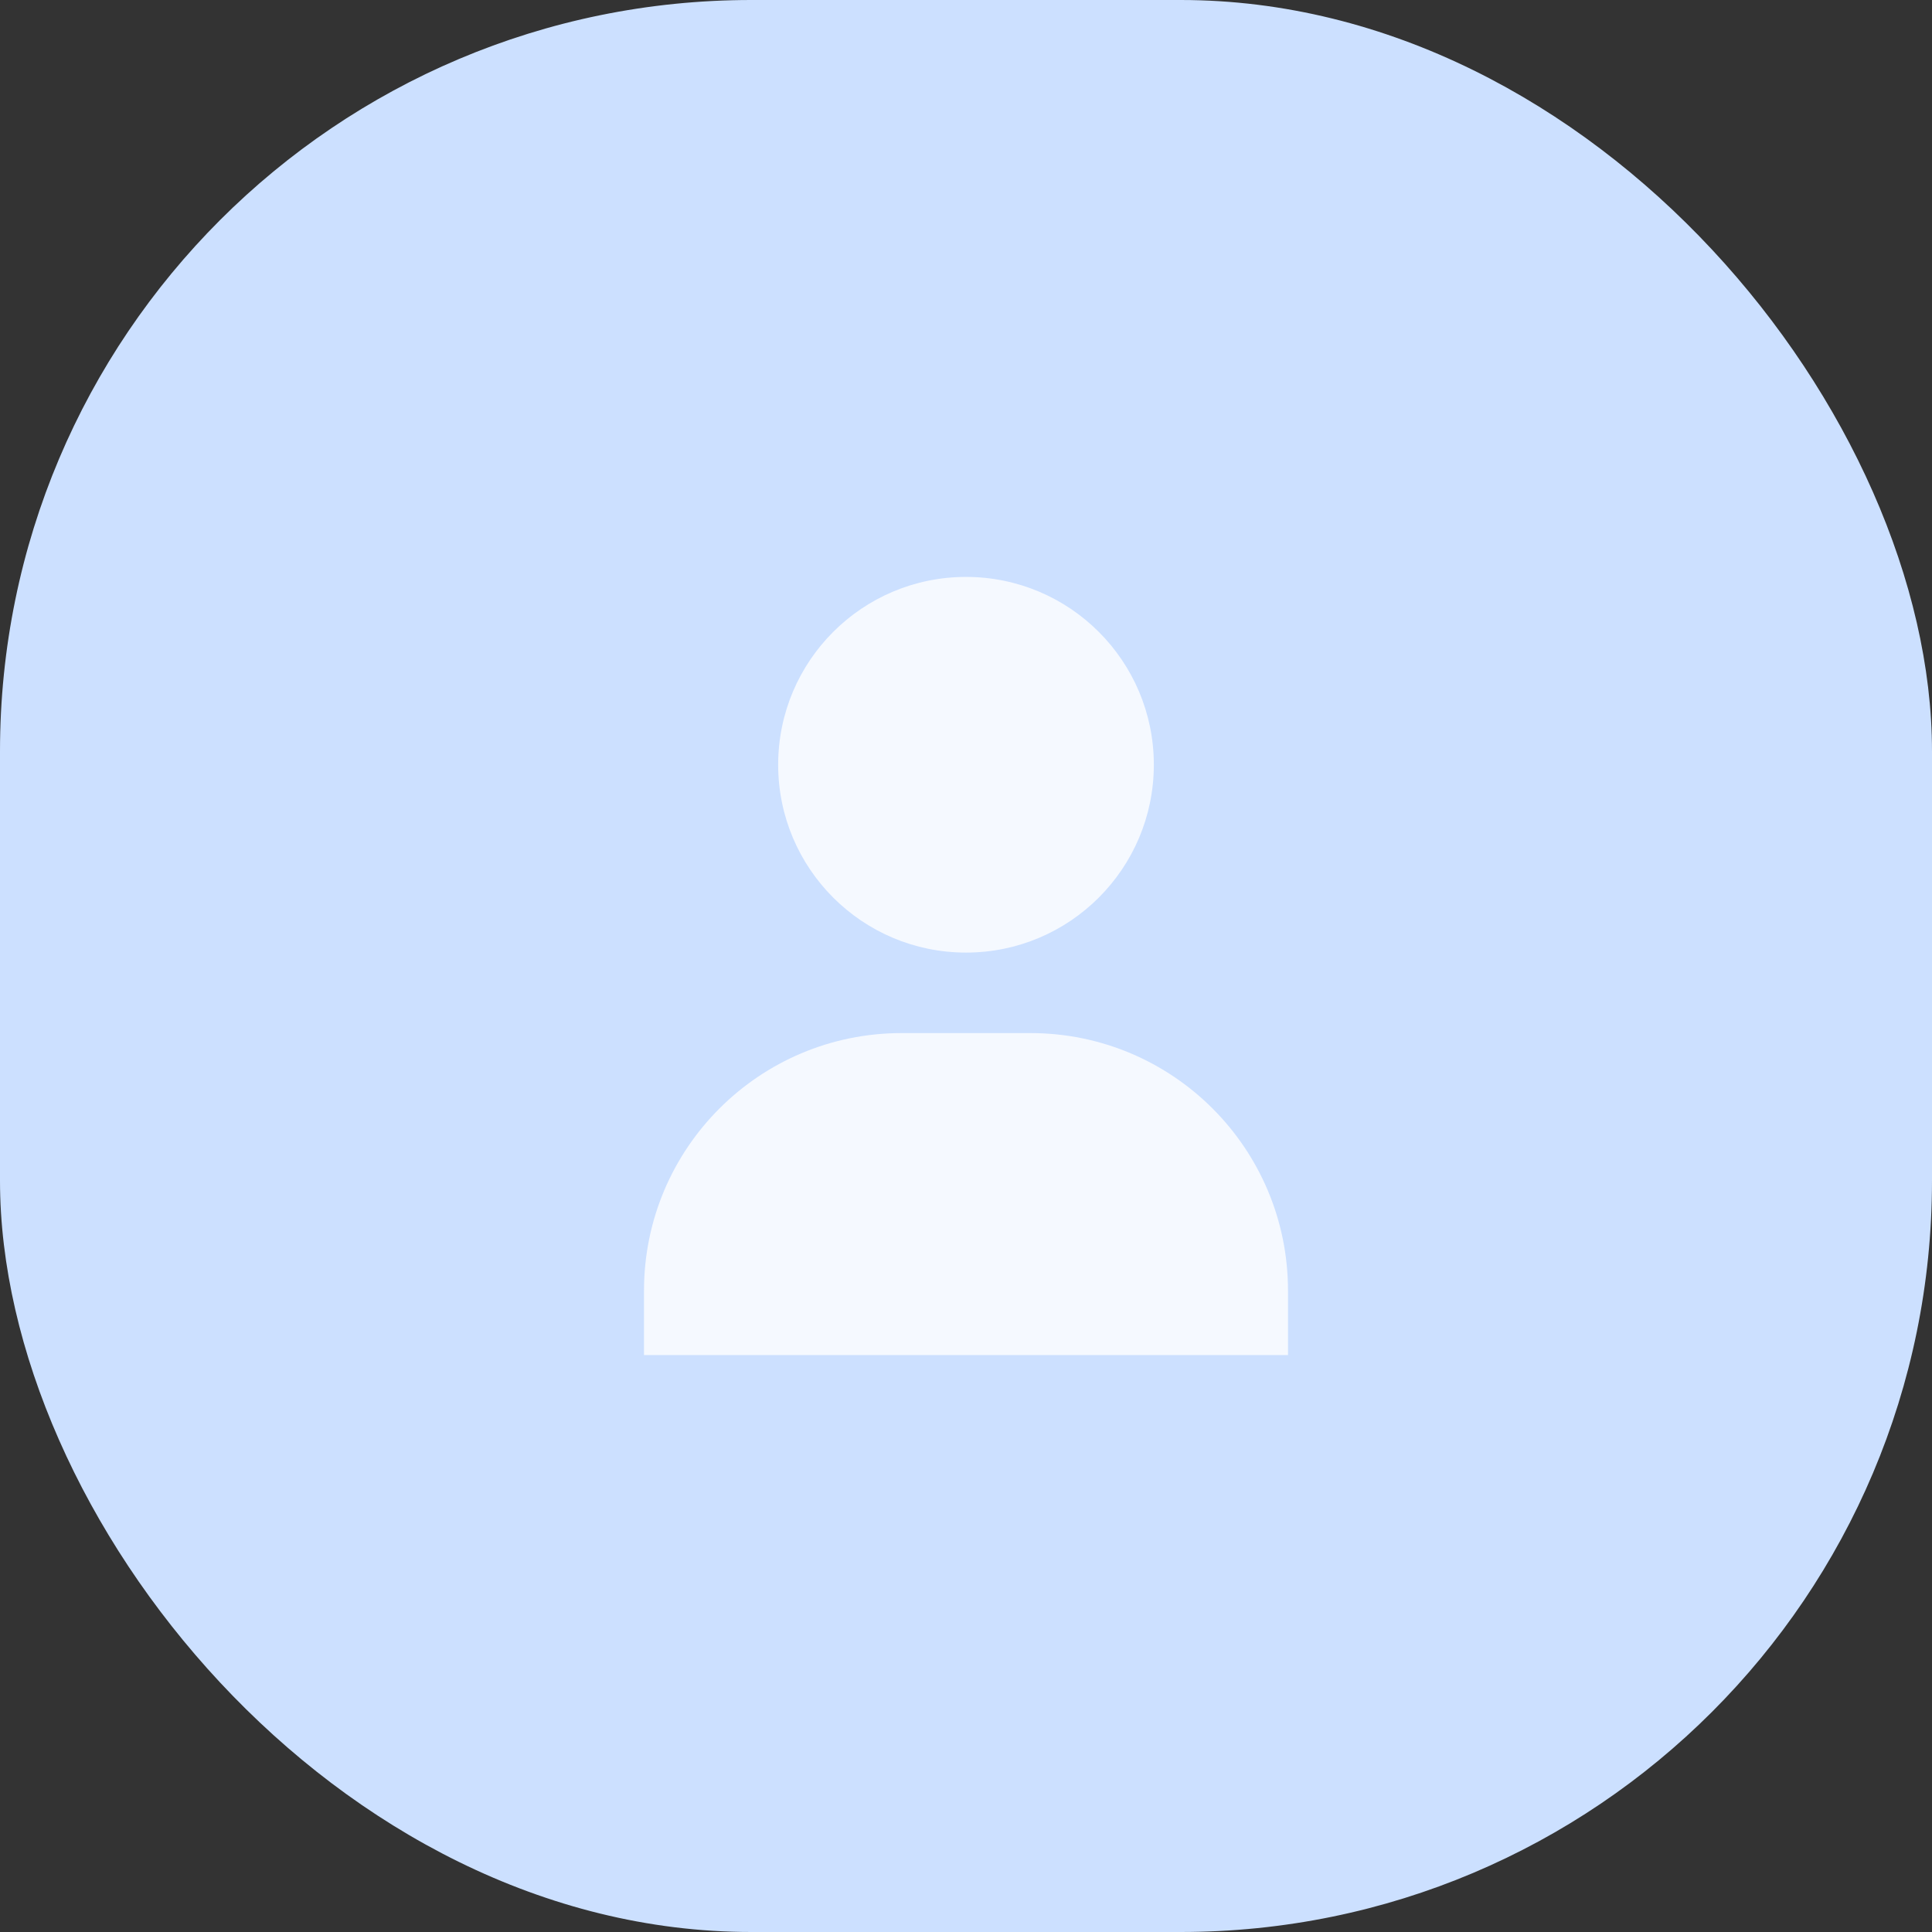 <svg width="36" height="36" viewBox="0 0 36 36" fill="none" xmlns="http://www.w3.org/2000/svg">
<rect x="0" y="0" width="36" height="36" fill="#333333" stroke="none"/>
<rect width="36" height="36" rx="14" fill="#CCE0FF"/>
<path d="M18 17.75C19.933 17.75 21.5 16.183 21.5 14.25C21.5 12.317 19.933 10.75 18 10.75C16.067 10.75 14.5 12.317 14.5 14.25C14.5 16.183 16.067 17.75 18 17.75Z" fill="#F5F9FF"/>
<path d="M16.8 19.25H19.2C21.852 19.25 24 21.398 24 24.05V25.25H12V24.05C12 21.398 14.148 19.25 16.8 19.25Z" fill="#F5F9FF"/>
</svg>
